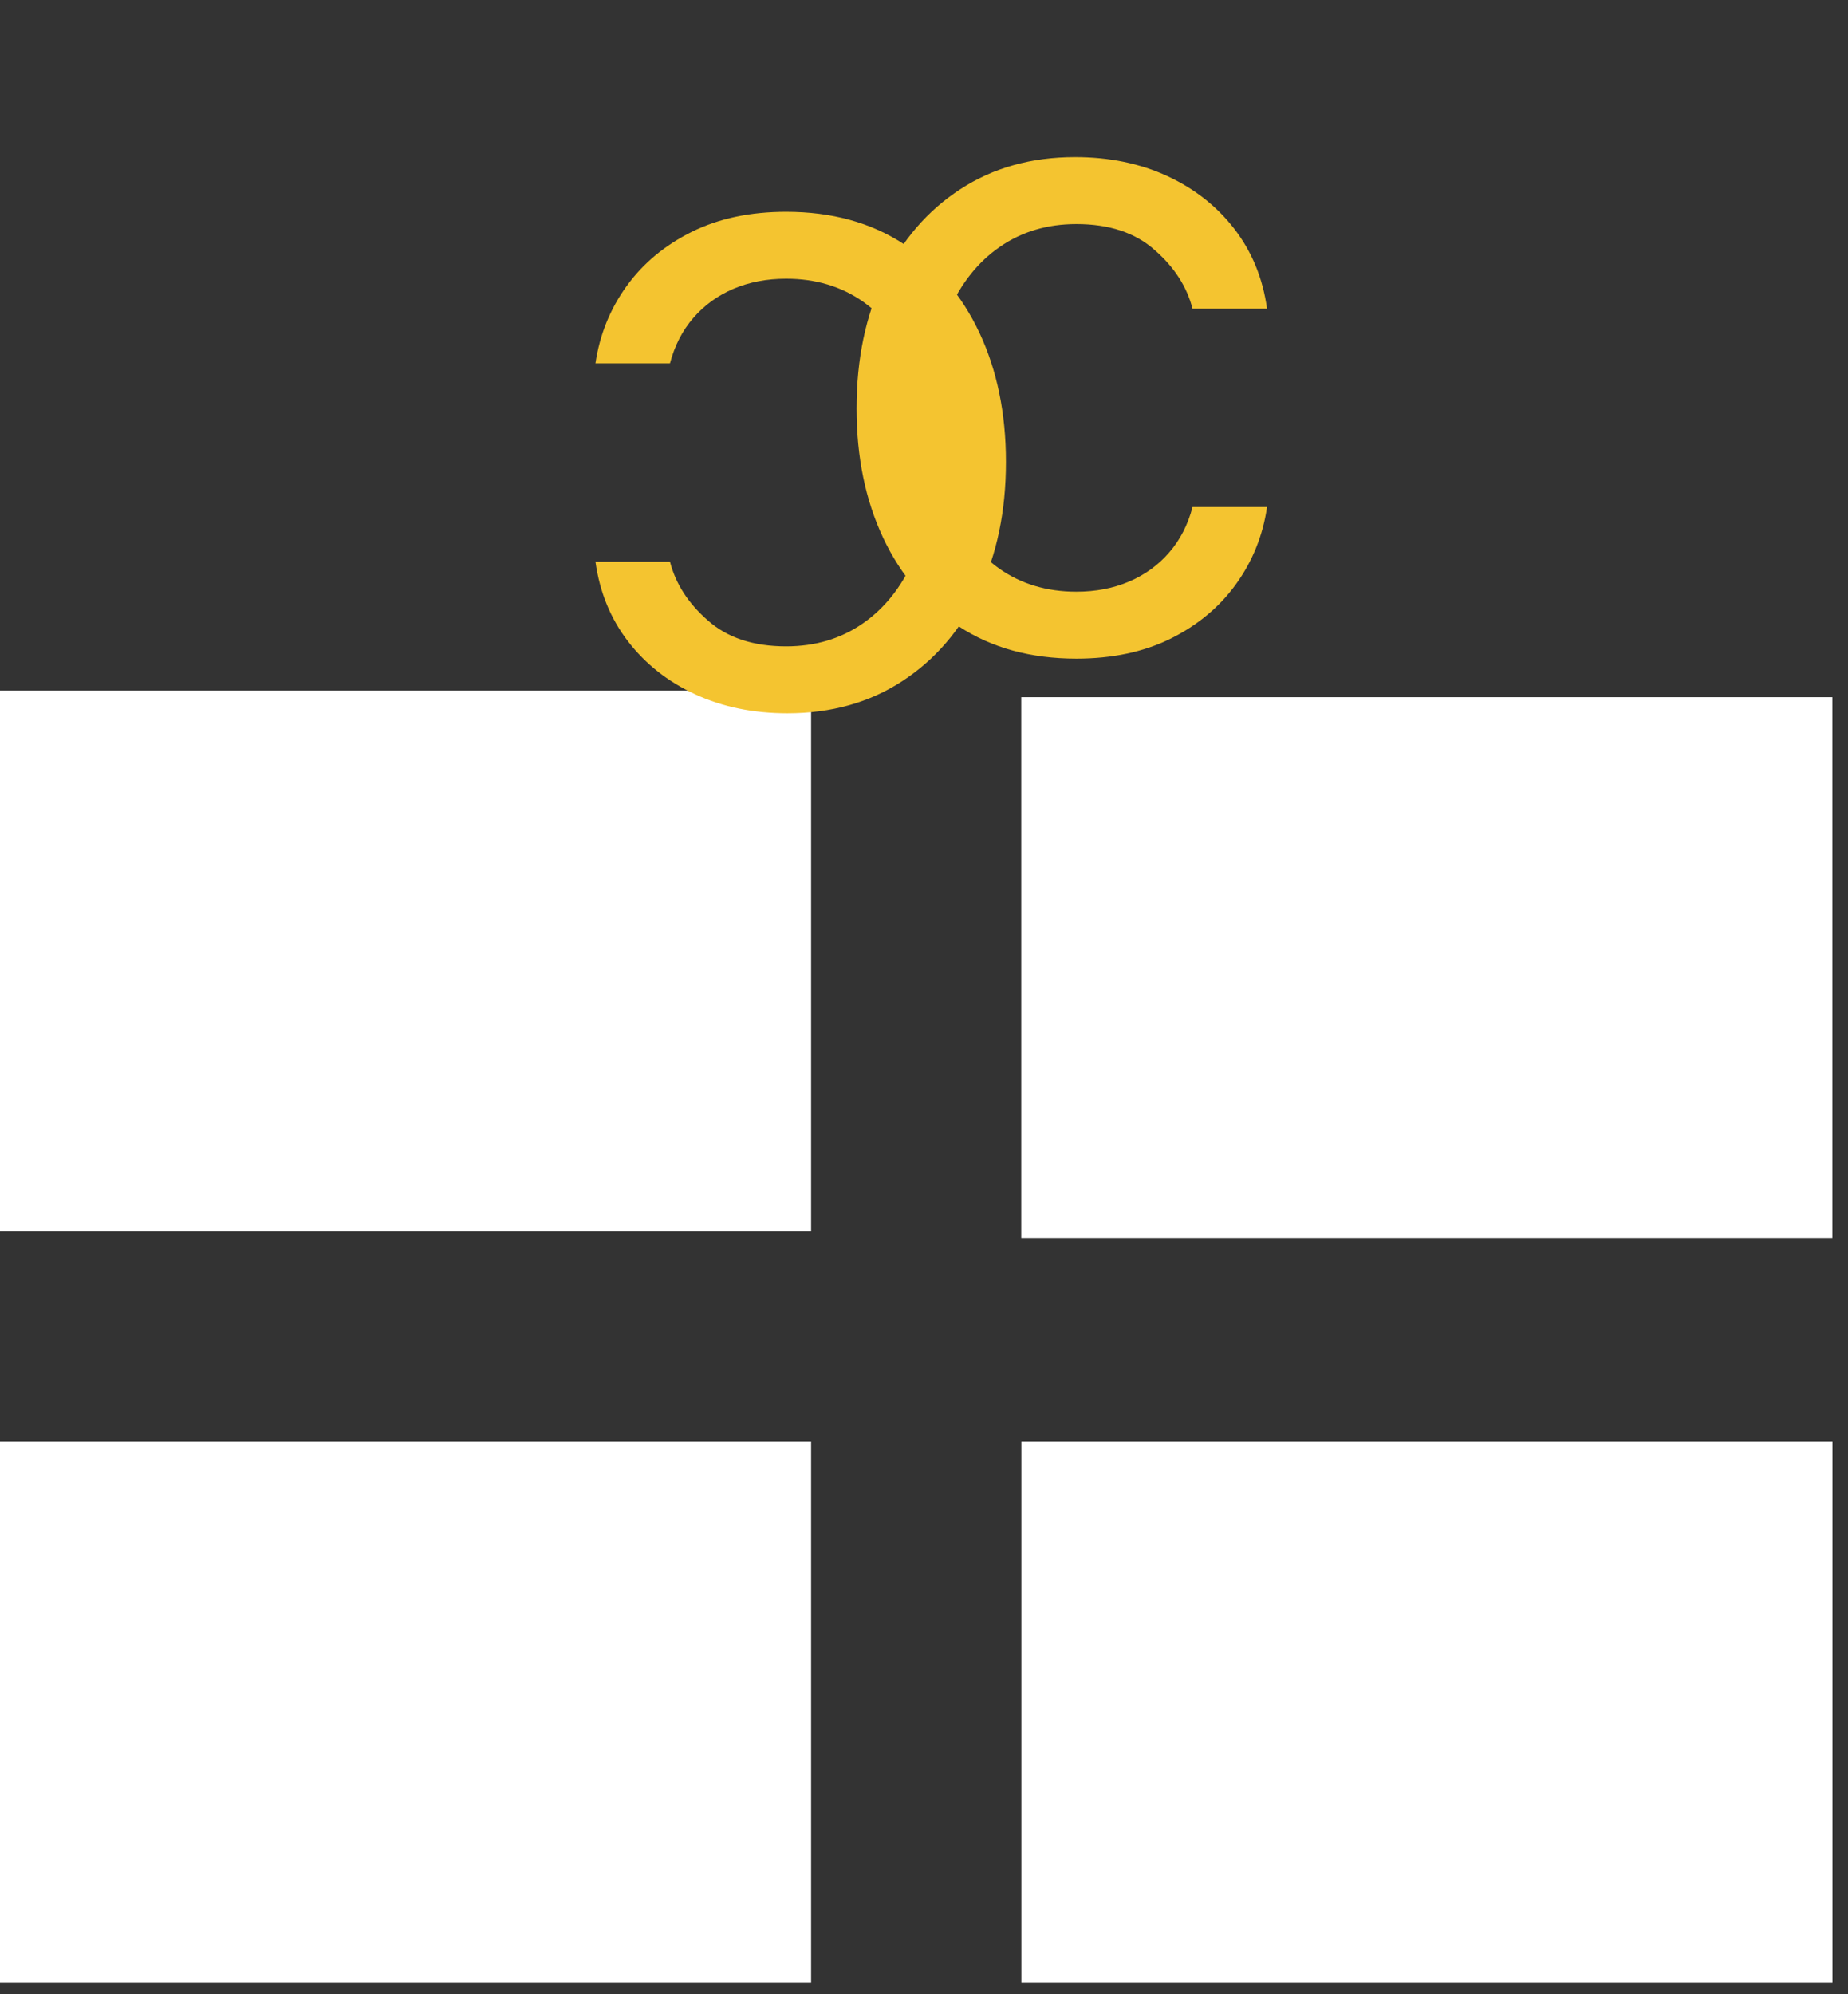 <svg width="114" height="123" viewBox="0 0 114 123" fill="none" xmlns="http://www.w3.org/2000/svg">
<rect x="0" y="0" width="114" height="123" fill="#333333" stroke="none"/>
<rect y="42.594" width="50.035" height="33.356" fill="white"/>
<rect y="88.922" width="50.035" height="33.356" fill="white"/>
<path d="M48.497 13.062C51.302 13.062 53.718 13.724 55.744 15.048C57.769 16.373 59.328 18.198 60.419 20.522C61.509 22.846 62.055 25.502 62.055 28.489C62.055 31.528 61.496 34.209 60.38 36.534C59.25 38.871 57.678 40.696 55.666 42.007C53.64 43.332 51.276 43.994 48.575 43.994C46.472 43.994 44.576 43.605 42.888 42.825C41.199 42.046 39.816 40.955 38.738 39.553C37.661 38.151 36.992 36.514 36.732 34.644H41.329C41.68 36.008 42.459 37.215 43.667 38.267C44.861 39.332 46.472 39.865 48.497 39.865C50.289 39.865 51.861 39.397 53.211 38.462C54.549 37.54 55.594 36.235 56.347 34.547C57.088 32.872 57.458 30.904 57.458 28.645C57.458 26.333 57.094 24.32 56.367 22.606C55.627 20.892 54.588 19.561 53.25 18.613C51.9 17.665 50.315 17.191 48.497 17.191C47.303 17.191 46.218 17.399 45.244 17.814C44.27 18.23 43.446 18.827 42.771 19.607C42.095 20.386 41.615 21.321 41.329 22.411H36.732C36.992 20.645 37.635 19.055 38.66 17.639C39.673 16.237 41.017 15.12 42.693 14.289C44.355 13.471 46.29 13.062 48.497 13.062Z" fill="#F4C430"/>
<path d="M66.397 40.623C63.592 40.623 61.177 39.961 59.151 38.636C57.125 37.312 55.567 35.487 54.476 33.163C53.385 30.838 52.84 28.183 52.84 25.196C52.84 22.157 53.398 19.476 54.515 17.151C55.645 14.814 57.216 12.989 59.229 11.678C61.255 10.353 63.618 9.691 66.319 9.691C68.423 9.691 70.319 10.08 72.007 10.859C73.695 11.639 75.078 12.729 76.156 14.132C77.234 15.534 77.903 17.171 78.162 19.041H73.565C73.215 17.677 72.436 16.469 71.228 15.418C70.033 14.353 68.423 13.82 66.397 13.82C64.605 13.82 63.034 14.288 61.683 15.223C60.346 16.145 59.3 17.45 58.547 19.138C57.807 20.813 57.437 22.781 57.437 25.04C57.437 27.352 57.8 29.364 58.528 31.079C59.268 32.793 60.307 34.124 61.644 35.072C62.995 36.02 64.579 36.494 66.397 36.494C67.592 36.494 68.676 36.286 69.65 35.87C70.624 35.455 71.449 34.858 72.124 34.078C72.799 33.299 73.28 32.364 73.565 31.273H78.162C77.903 33.039 77.26 34.63 76.234 36.046C75.221 37.448 73.877 38.565 72.202 39.396C70.54 40.214 68.605 40.623 66.397 40.623Z" fill="#F4C430"/>
<rect x="63.007" y="88.922" width="50.035" height="33.356" fill="white"/>
<rect x="63" y="43" width="50.035" height="33.356" fill="white"/>
</svg>
